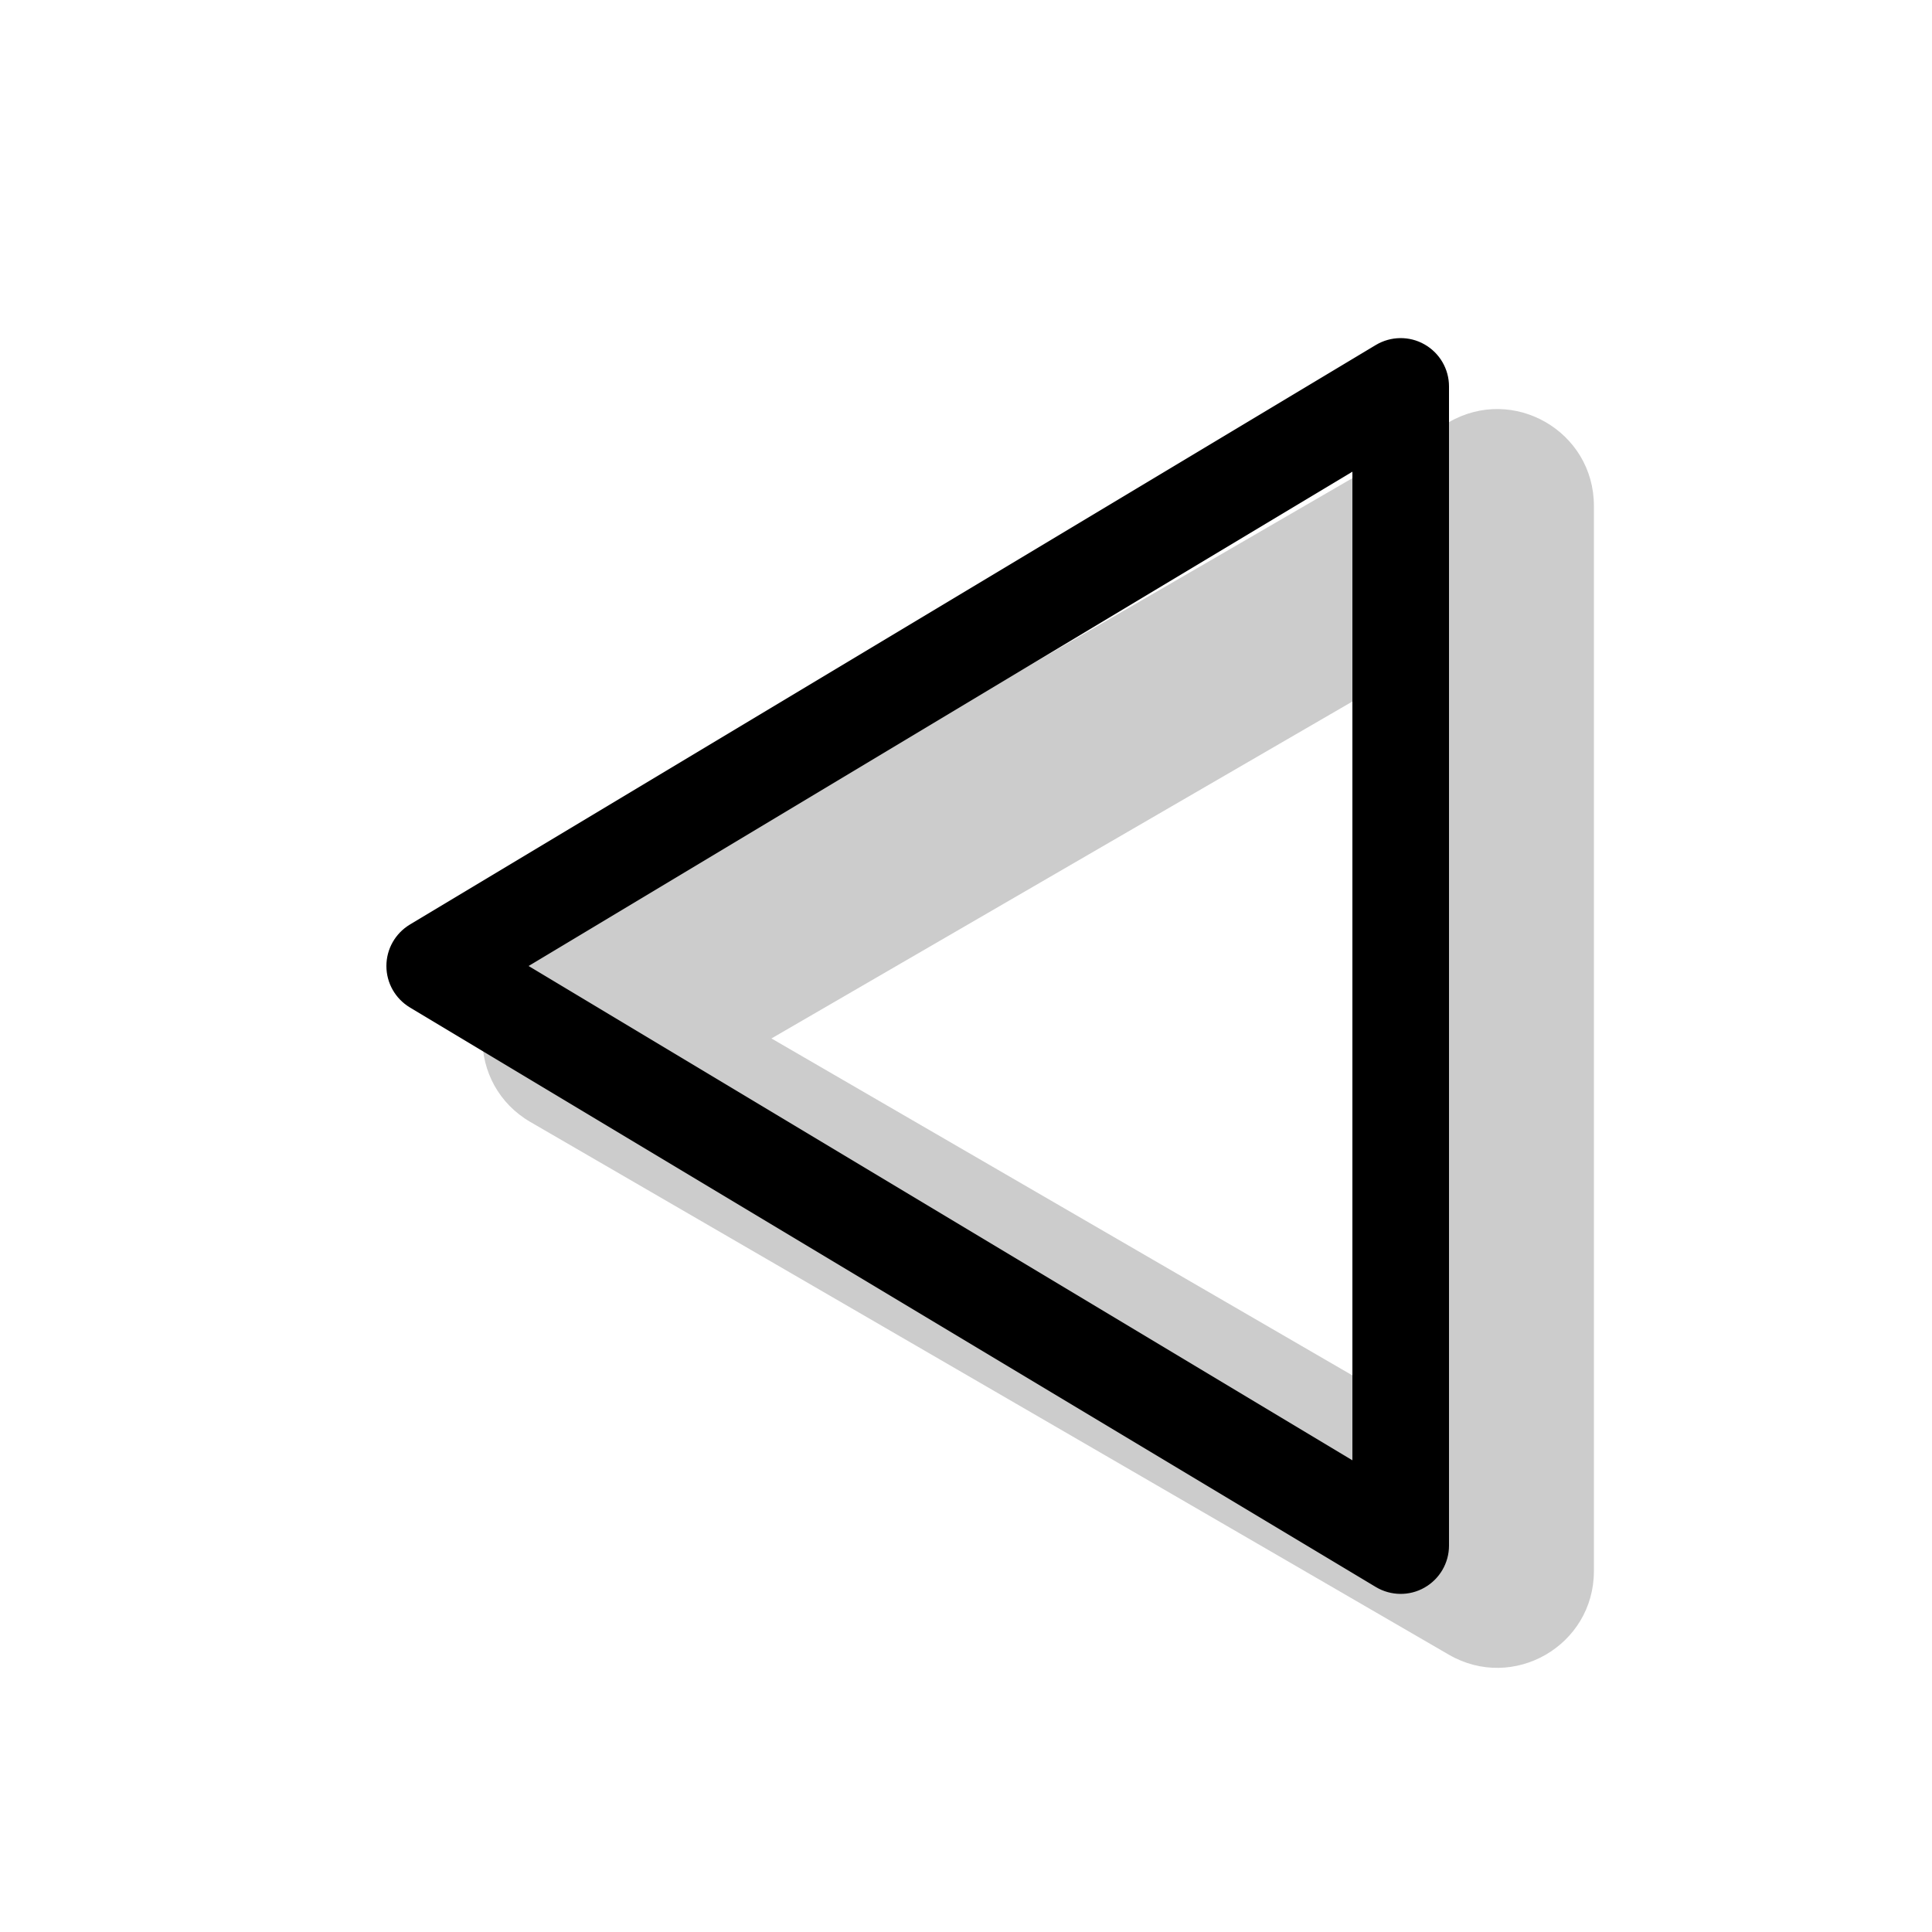 <svg width="20" height="20" viewBox="0 0 20 20" fill="none" xmlns="http://www.w3.org/2000/svg"><path opacity="0.2" fill-rule="evenodd" clip-rule="evenodd" d="M7.986 10.75L14.5 14.528V6.972L7.986 10.75ZM5.491 9.885C4.827 10.27 4.827 11.23 5.491 11.615L14.998 17.129C15.665 17.516 16.5 17.035 16.5 16.264V5.236C16.5 4.465 15.665 3.984 14.998 4.371L5.491 9.885Z" fill="currentColor"/><path fill-rule="evenodd" clip-rule="evenodd" d="M4 10C4 9.824 4.092 9.662 4.243 9.571L14.243 3.571C14.397 3.479 14.59 3.476 14.746 3.565C14.903 3.654 15 3.82 15 4V16C15 16.18 14.903 16.346 14.746 16.435C14.59 16.524 14.397 16.521 14.243 16.429L4.243 10.429C4.092 10.338 4 10.176 4 10ZM14 15.117V4.883L5.472 10L14 15.117Z" fill="currentColor"/></svg>
